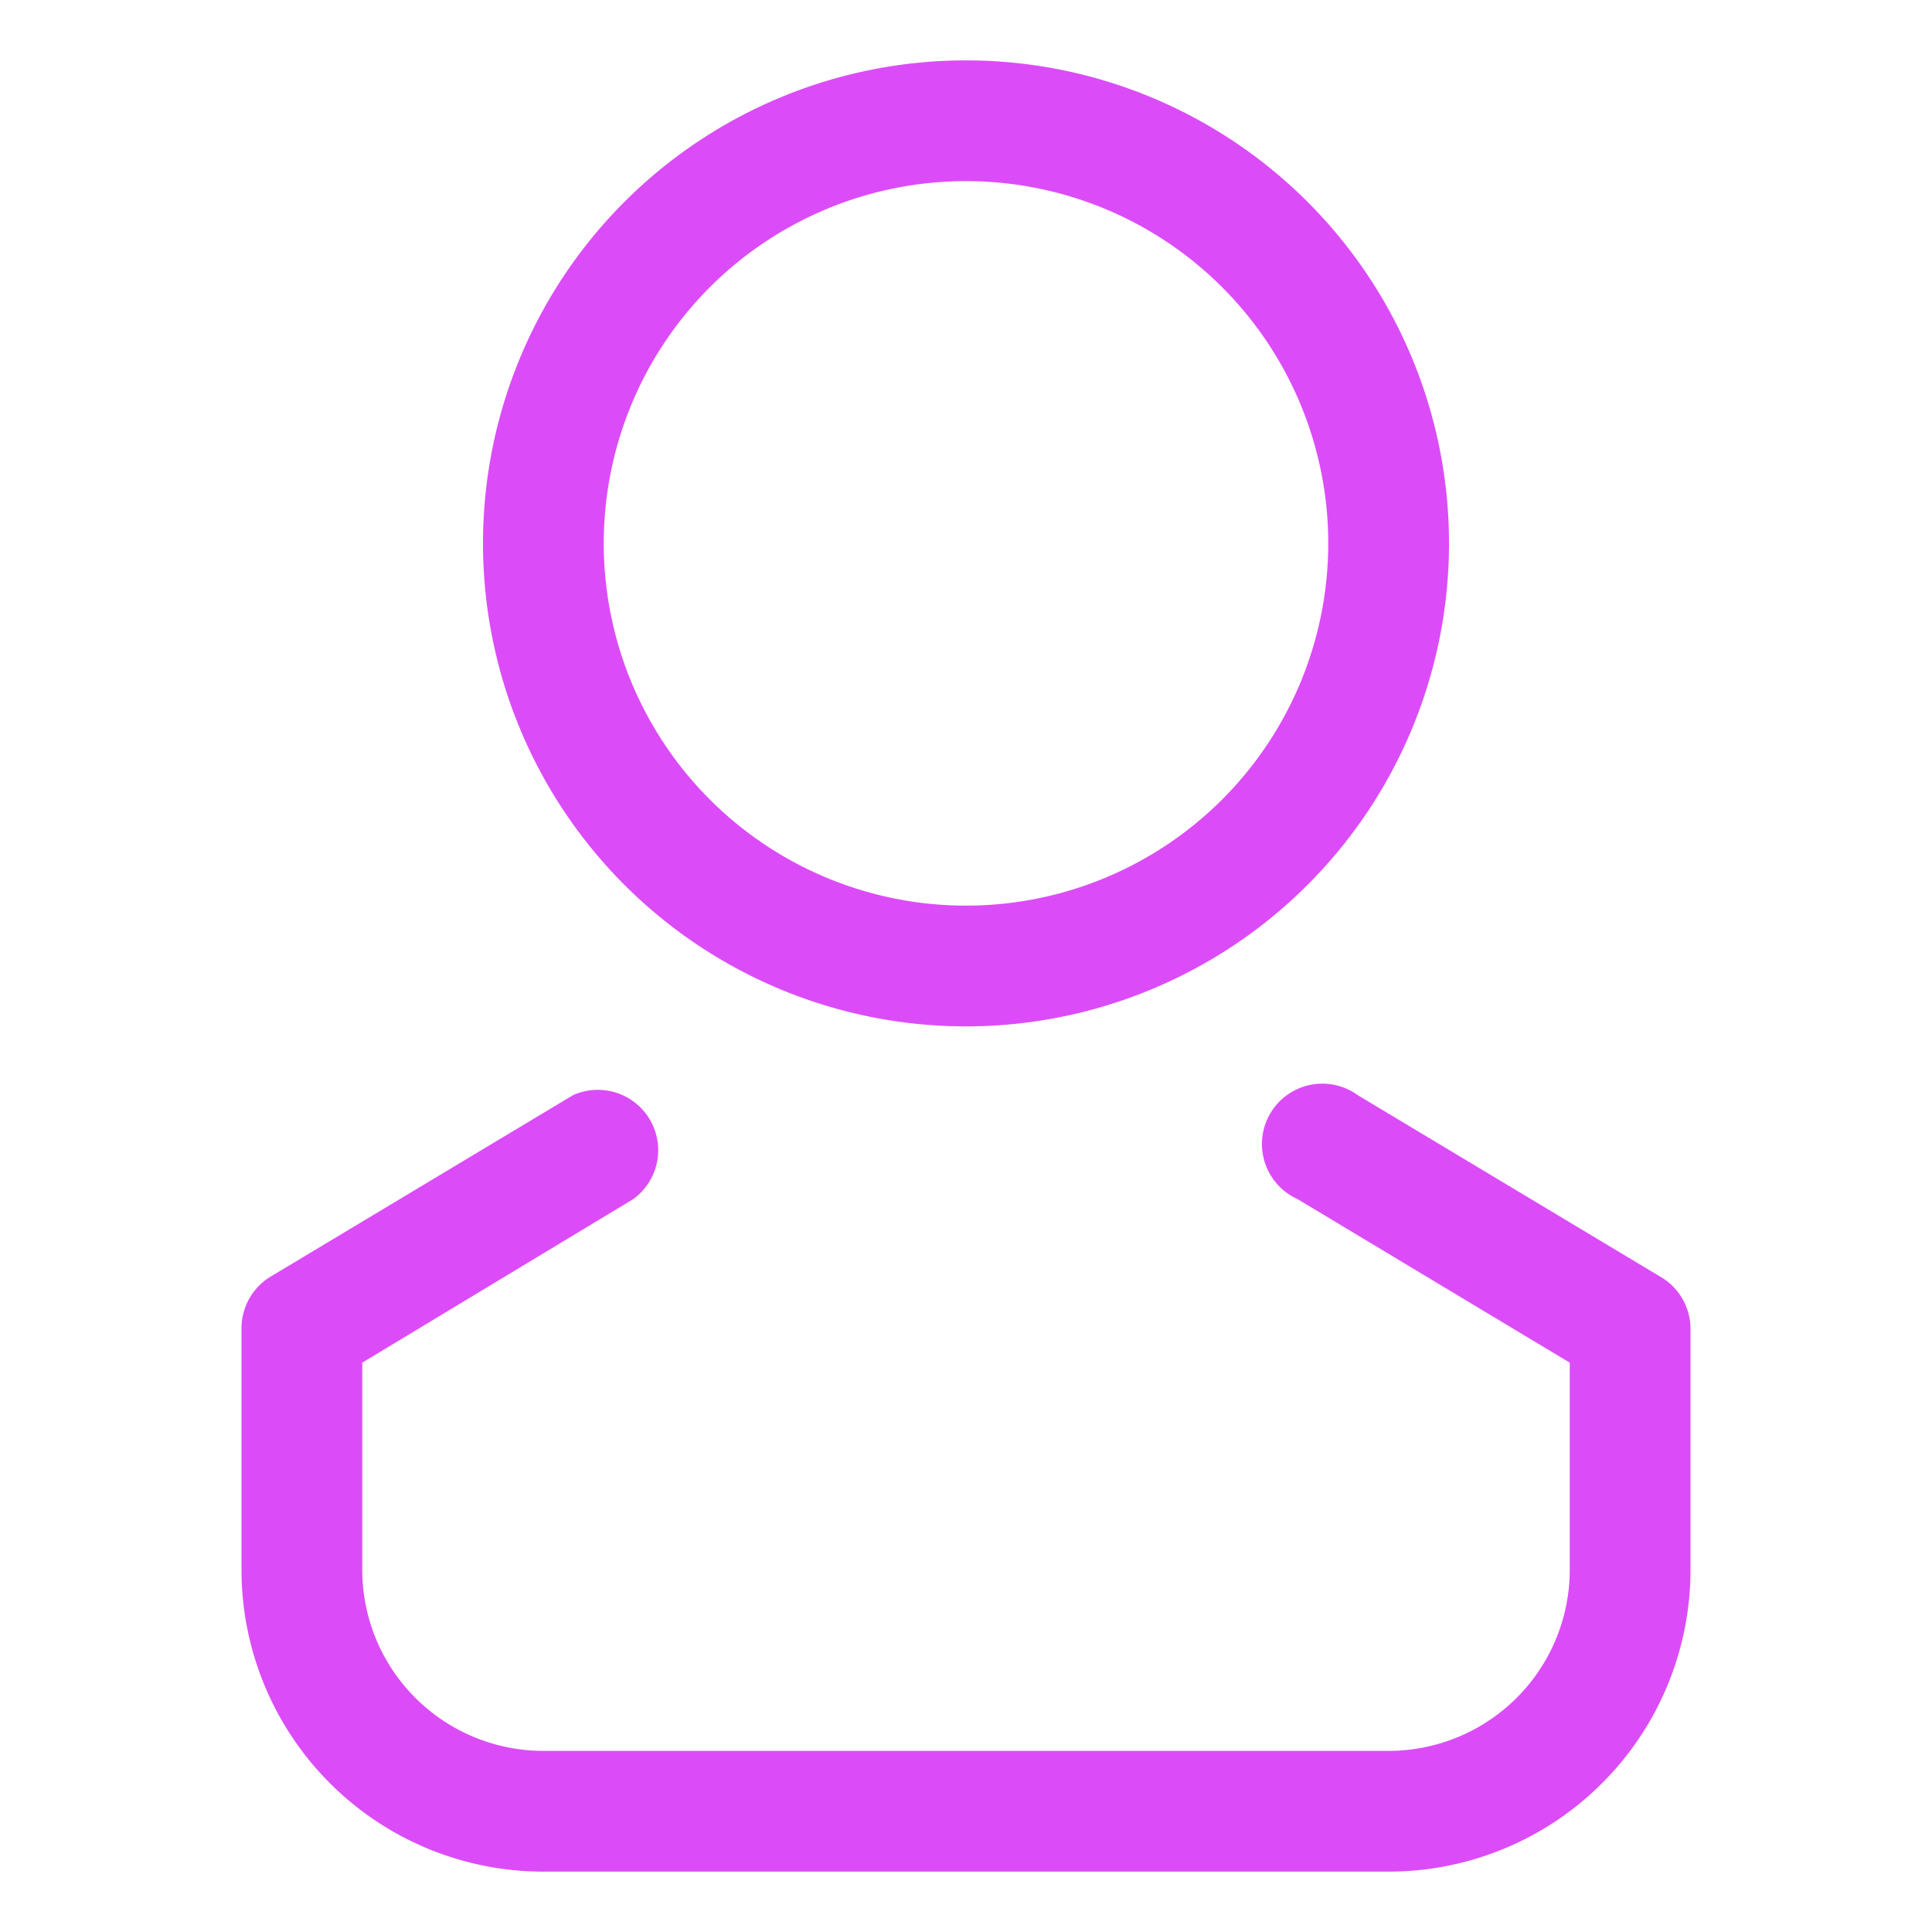 <?xml version="1.0" ?>
<svg viewBox="0 0 32 32" xmlns="http://www.w3.org/2000/svg" width="35px" height="35px">
<defs>
<style>.cls-1{fill:#db4cf8;}</style></defs><title/><g data-name="Layer 19" id="Layer_19">
<path class="cls-1" d="M16,17a8,8,0,1,1,8-8A8,8,0,0,1,16,17ZM16,3a6,6,0,1,0,6,6A6,6,0,0,0,16,3Z"/>
<path class="cls-1" d="M23,31H9a5,5,0,0,1-5-5V22a1,1,0,0,1,.49-.86l5-3a1,1,0,0,1,1,1.72L6,22.57V26a3,3,0,0,0,3,3H23a3,3,0,0,0,3-3V22.57l-4.51-2.71a1,1,0,1,1,1-1.72l5,3A1,1,0,0,1,28,22v4A5,5,0,0,1,23,31Z"/>
</g>
</svg>
